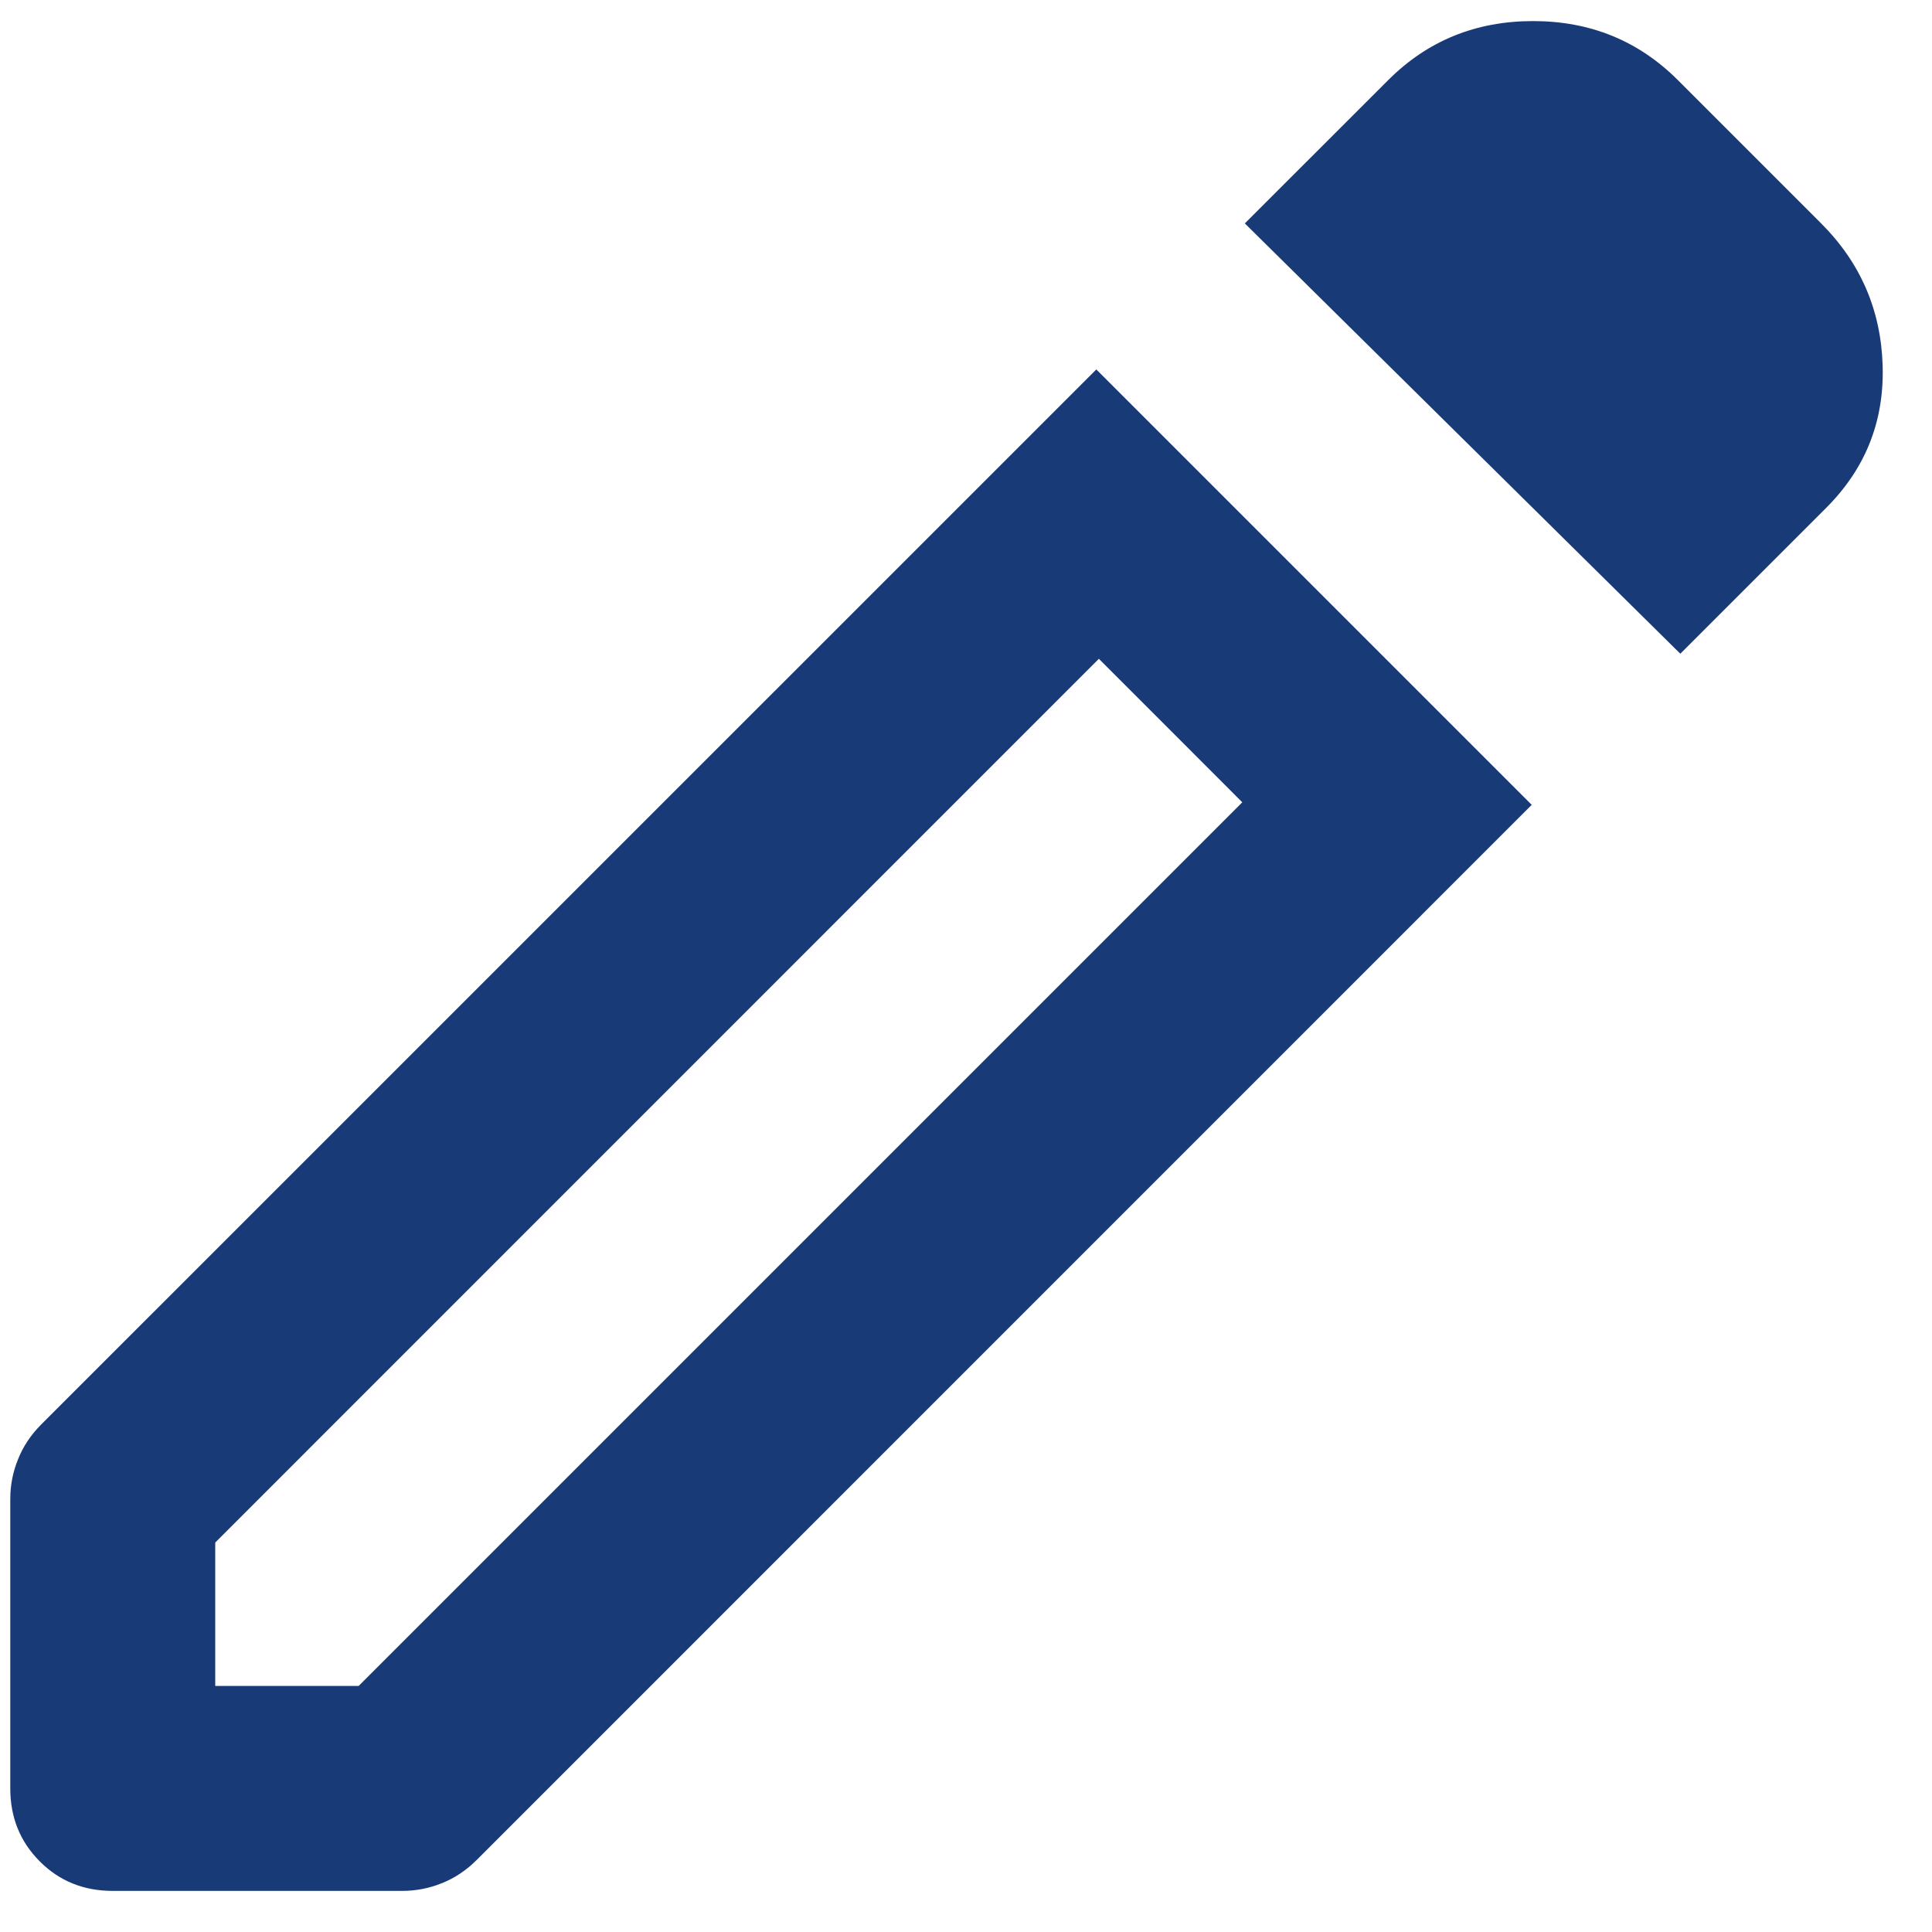 <svg width="22" height="22" viewBox="0 0 22 22" fill="none" xmlns="http://www.w3.org/2000/svg">
<path d="M2.451 19.198H4.084L14.146 9.136L12.513 7.502L2.451 17.565V19.198ZM19.134 7.444L14.175 2.544L15.809 0.911C16.256 0.464 16.806 0.24 17.457 0.24C18.108 0.24 18.657 0.464 19.105 0.911L20.738 2.544C21.185 2.991 21.419 3.531 21.438 4.163C21.457 4.795 21.244 5.334 20.796 5.782L19.134 7.444ZM1.284 21.532C0.953 21.532 0.676 21.42 0.453 21.196C0.229 20.972 0.117 20.695 0.117 20.365V17.069C0.117 16.914 0.146 16.763 0.205 16.618C0.263 16.471 0.351 16.34 0.467 16.223L12.484 4.207L17.442 9.165L5.426 21.182C5.309 21.298 5.178 21.386 5.032 21.444C4.886 21.503 4.735 21.532 4.58 21.532H1.284ZM13.33 8.319L12.513 7.502L14.146 9.136L13.33 8.319Z" fill="#183B78"/>
</svg>
